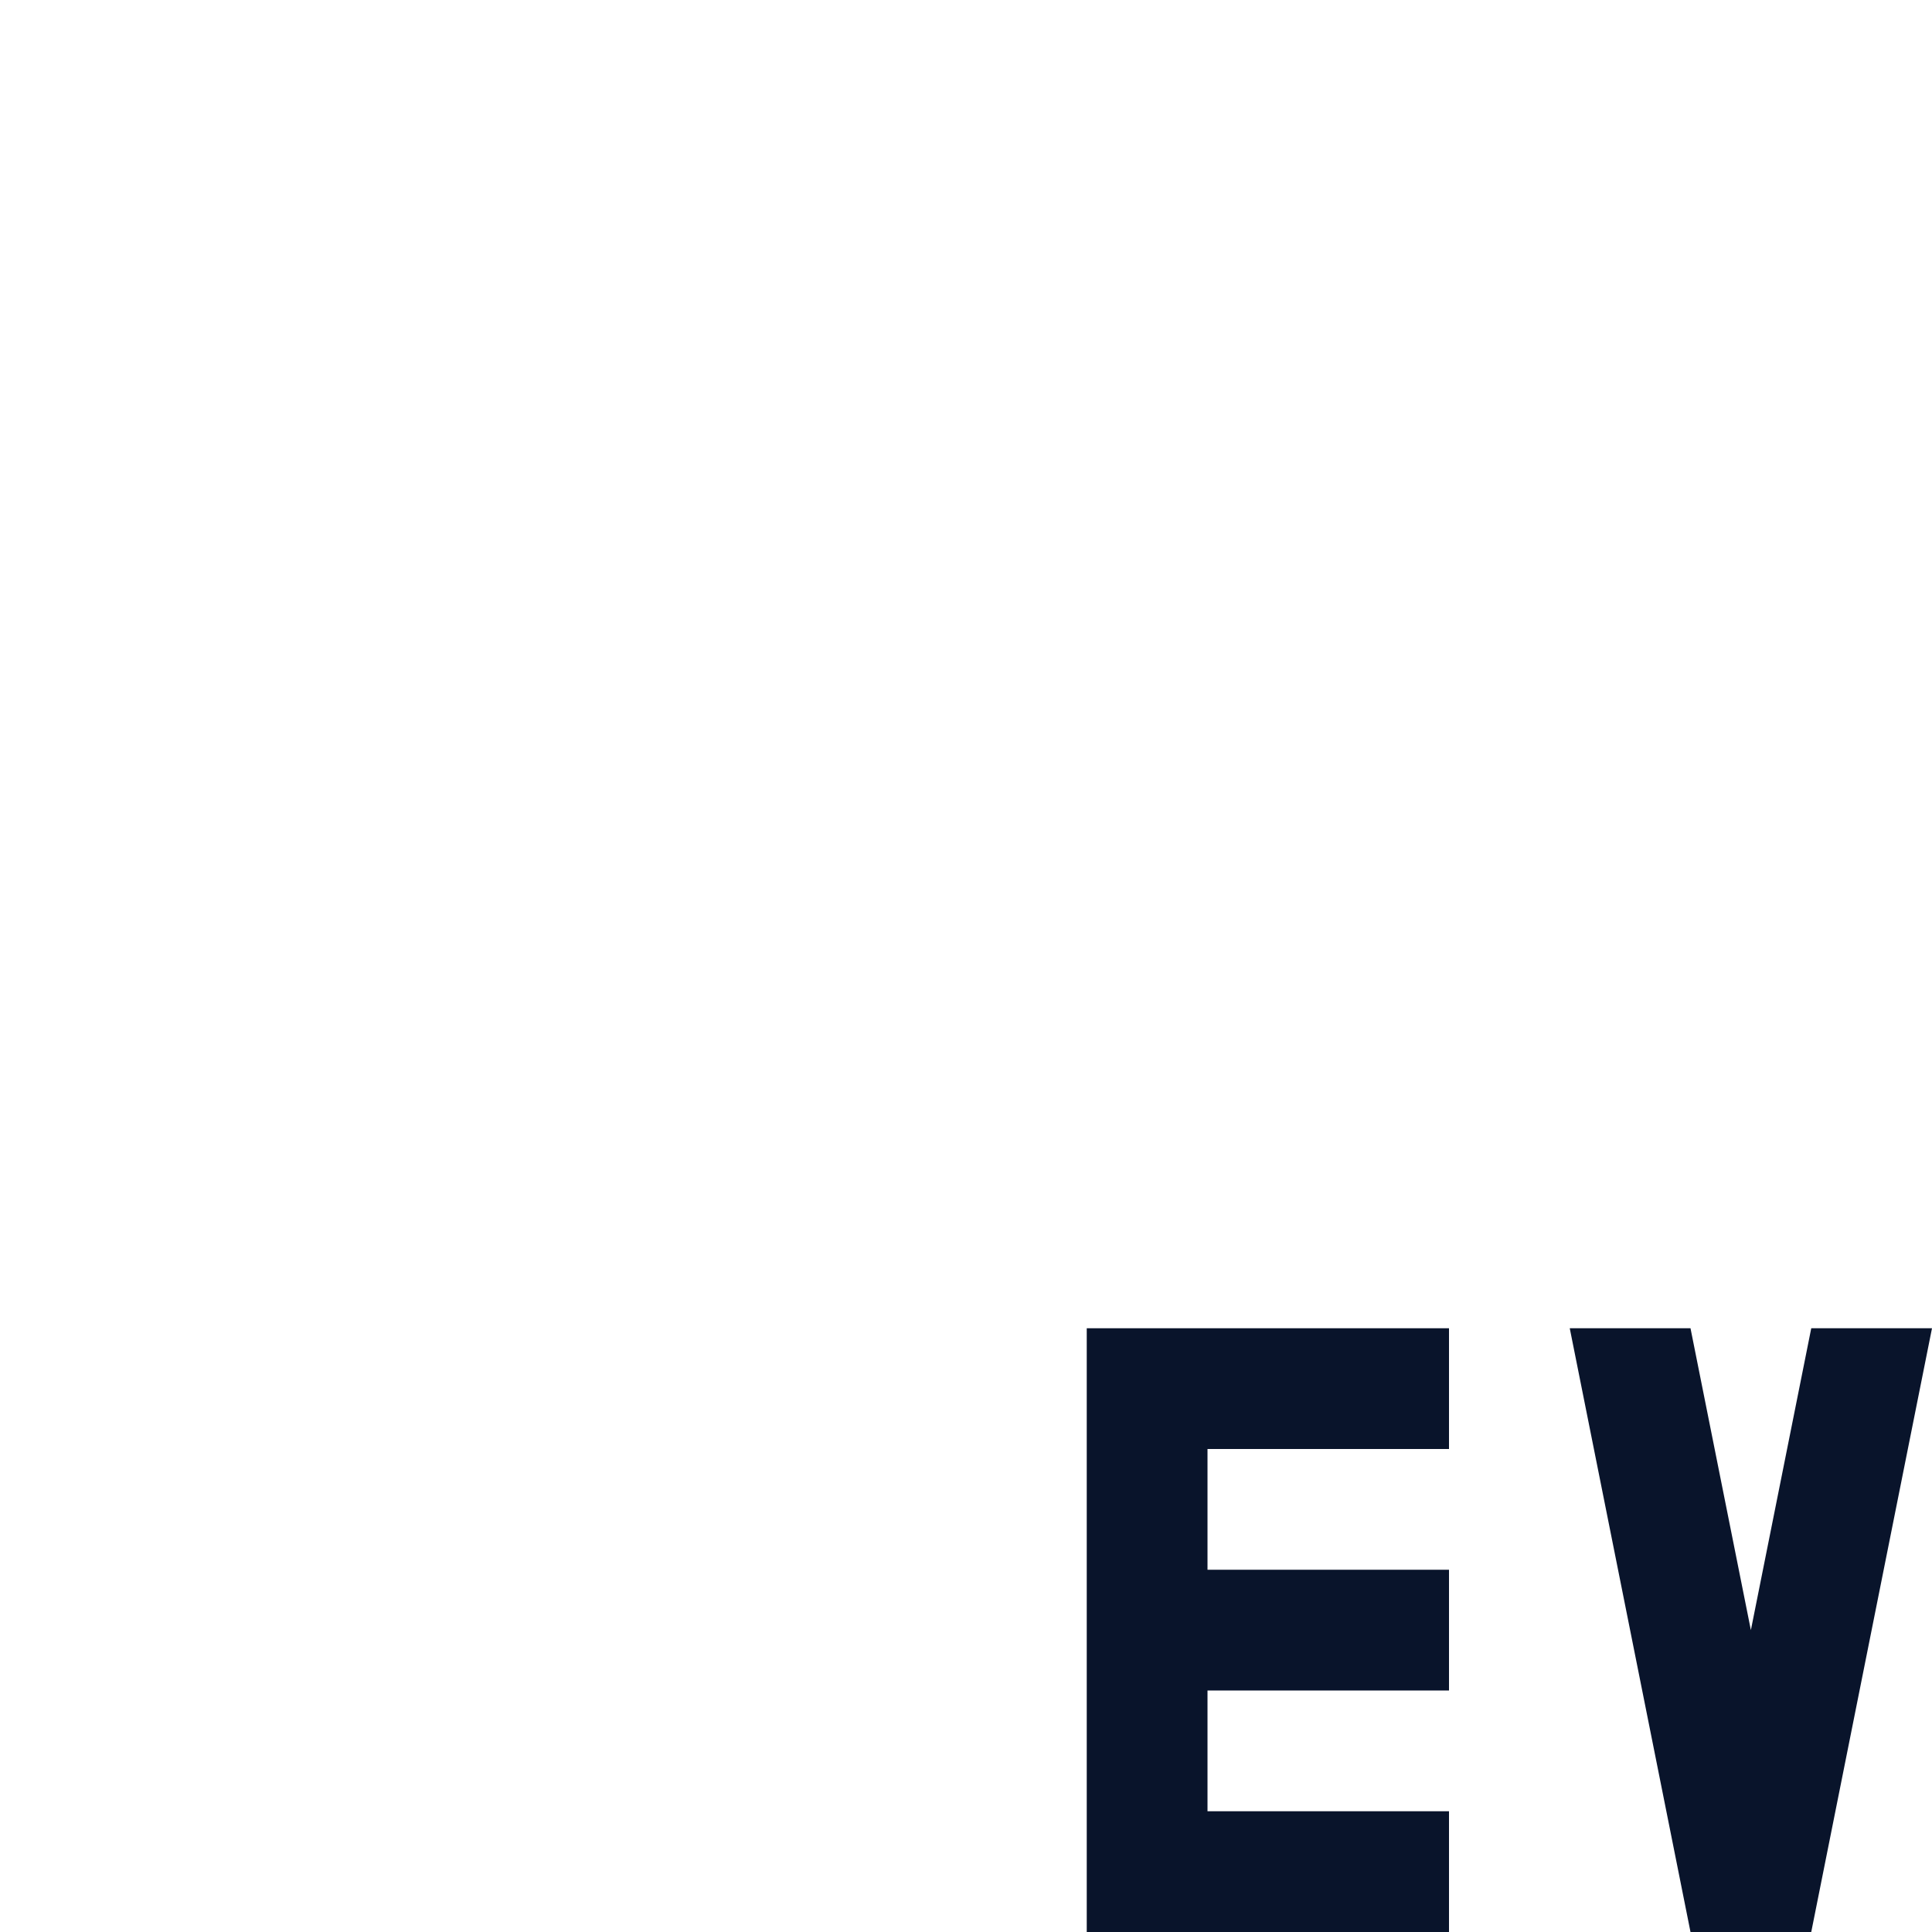 <svg xmlns="http://www.w3.org/2000/svg" viewBox="0 0 16 16">
 <path d="m12 11v1h-2v1h2v1h-2v1h2v1h-3v-5z" fill="#09142b" fill-rule="evenodd" />
 <path d="m13 11 1 5h1l1-5h-1l-0.5 2.5-0.5-2.5z" fill="#09142b" fill-rule="evenodd" />
</svg>